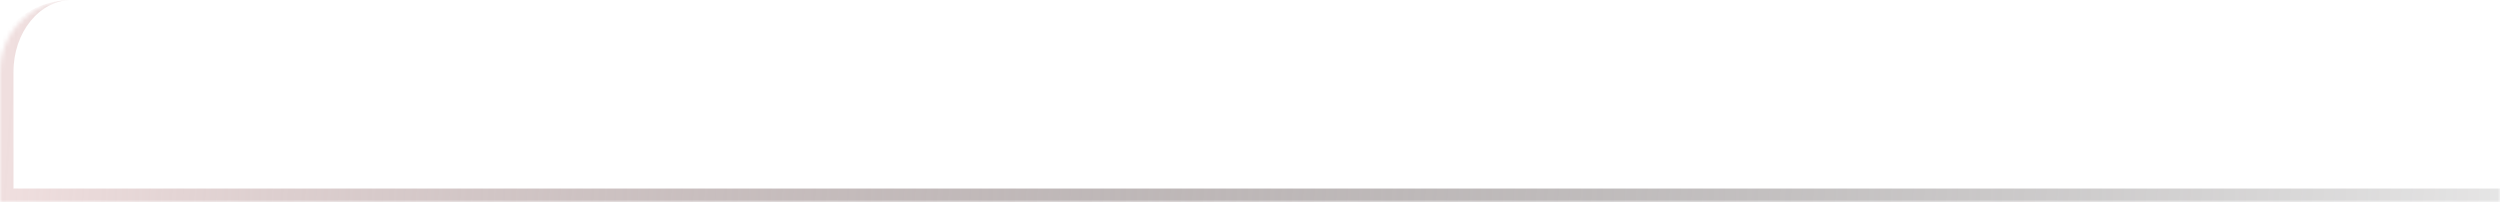<svg width="557" height="45" viewBox="0 0 557 45" fill="none" xmlns="http://www.w3.org/2000/svg">
<mask id="path-1-inside-1_226_243" fill="white">
<path d="M0 16C0 7.163 7.163 0 16 0H525C542.673 0 557 14.327 557 32V45H0V16Z"/>
</mask>
<path d="M0 0H557H0ZM557 48H-3L3 42H557V48ZM-3 48V19C-3 8.507 5.507 0 16 0C8.82 0 3 7.163 3 16V42L-3 48ZM557 0V45V0Z" fill="url(#paint0_linear_226_243)" mask="url(#path-1-inside-1_226_243)"/>
<defs>
<linearGradient id="paint0_linear_226_243" x1="-7.90661e-05" y1="45.001" x2="626.73" y2="90.27" gradientUnits="userSpaceOnUse">
<stop stop-color="#F0DFDF"/>
<stop offset="1" stop-color="#080506" stop-opacity="0"/>
</linearGradient>
</defs>
</svg>
